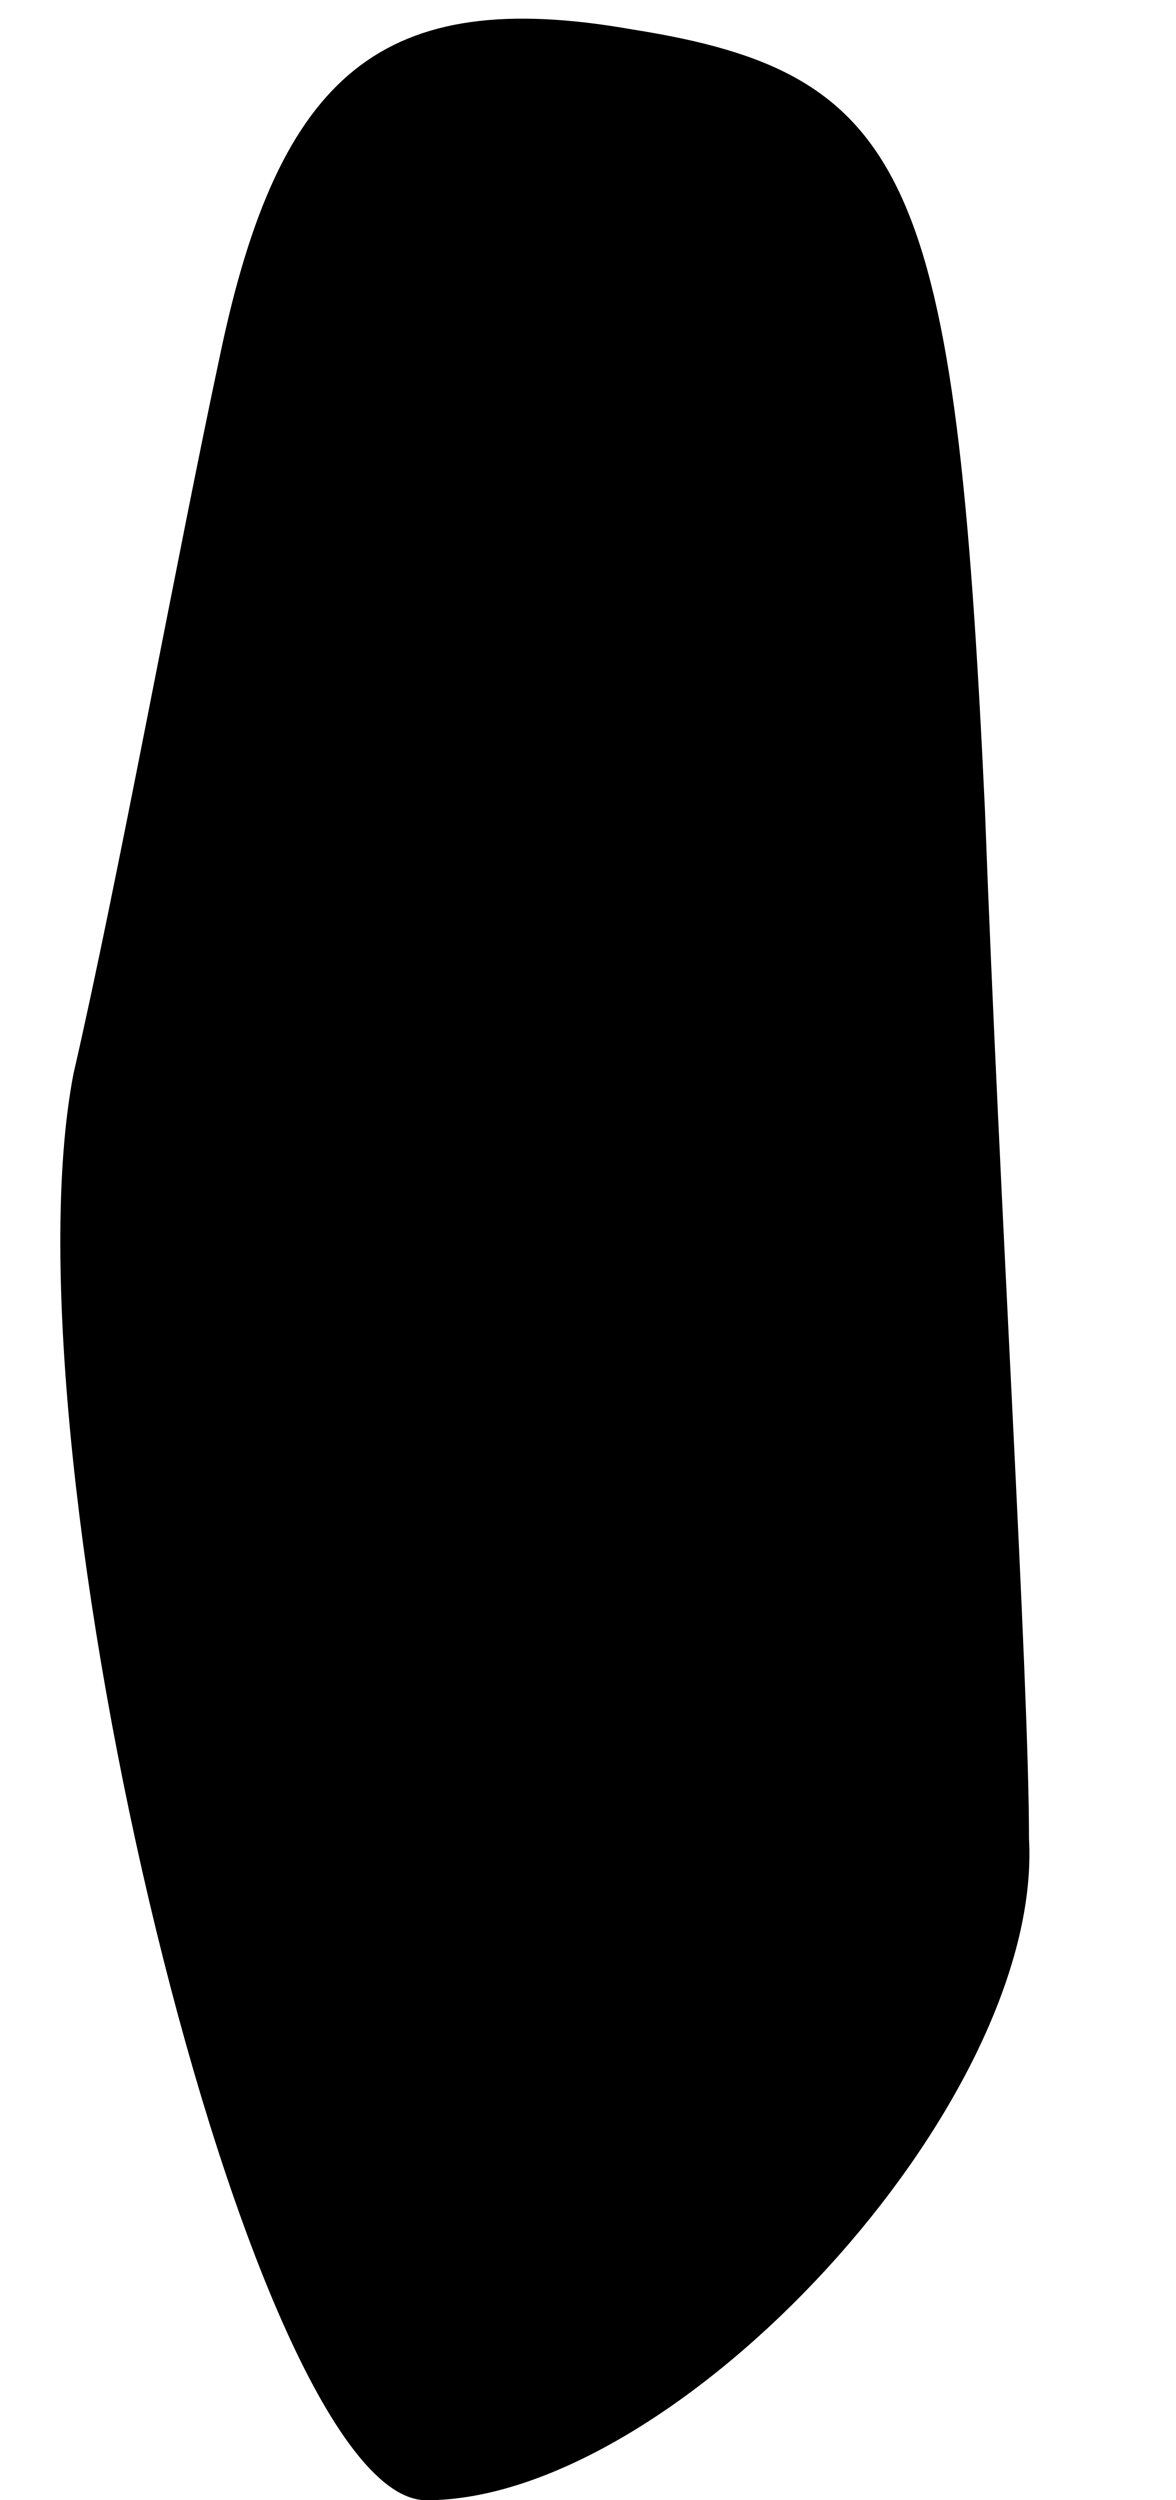 <?xml version="1.0" standalone="no"?>
<!DOCTYPE svg PUBLIC "-//W3C//DTD SVG 20010904//EN"
 "http://www.w3.org/TR/2001/REC-SVG-20010904/DTD/svg10.dtd">
<svg version="1.0" xmlns="http://www.w3.org/2000/svg"
 width="8pt" height="17pt" viewBox="0 0 8 17"
 preserveAspectRatio="xMidYMid meet">
<g transform="translate(0,17) scale(0.1,-0.1)"
fill="#000000" stroke="none">
<path fill="#000000" stroke="none" d="M15 146 c-3 -14 -7 -36 -10 -49 -5 -26
12 -97 24 -97 17 0 42 27 41 45 0 11 -2 43 -3 70 -2 43 -5 50 -24 53 -17 3
-24 -3 -28 -22z"/>
</g>
</svg>
